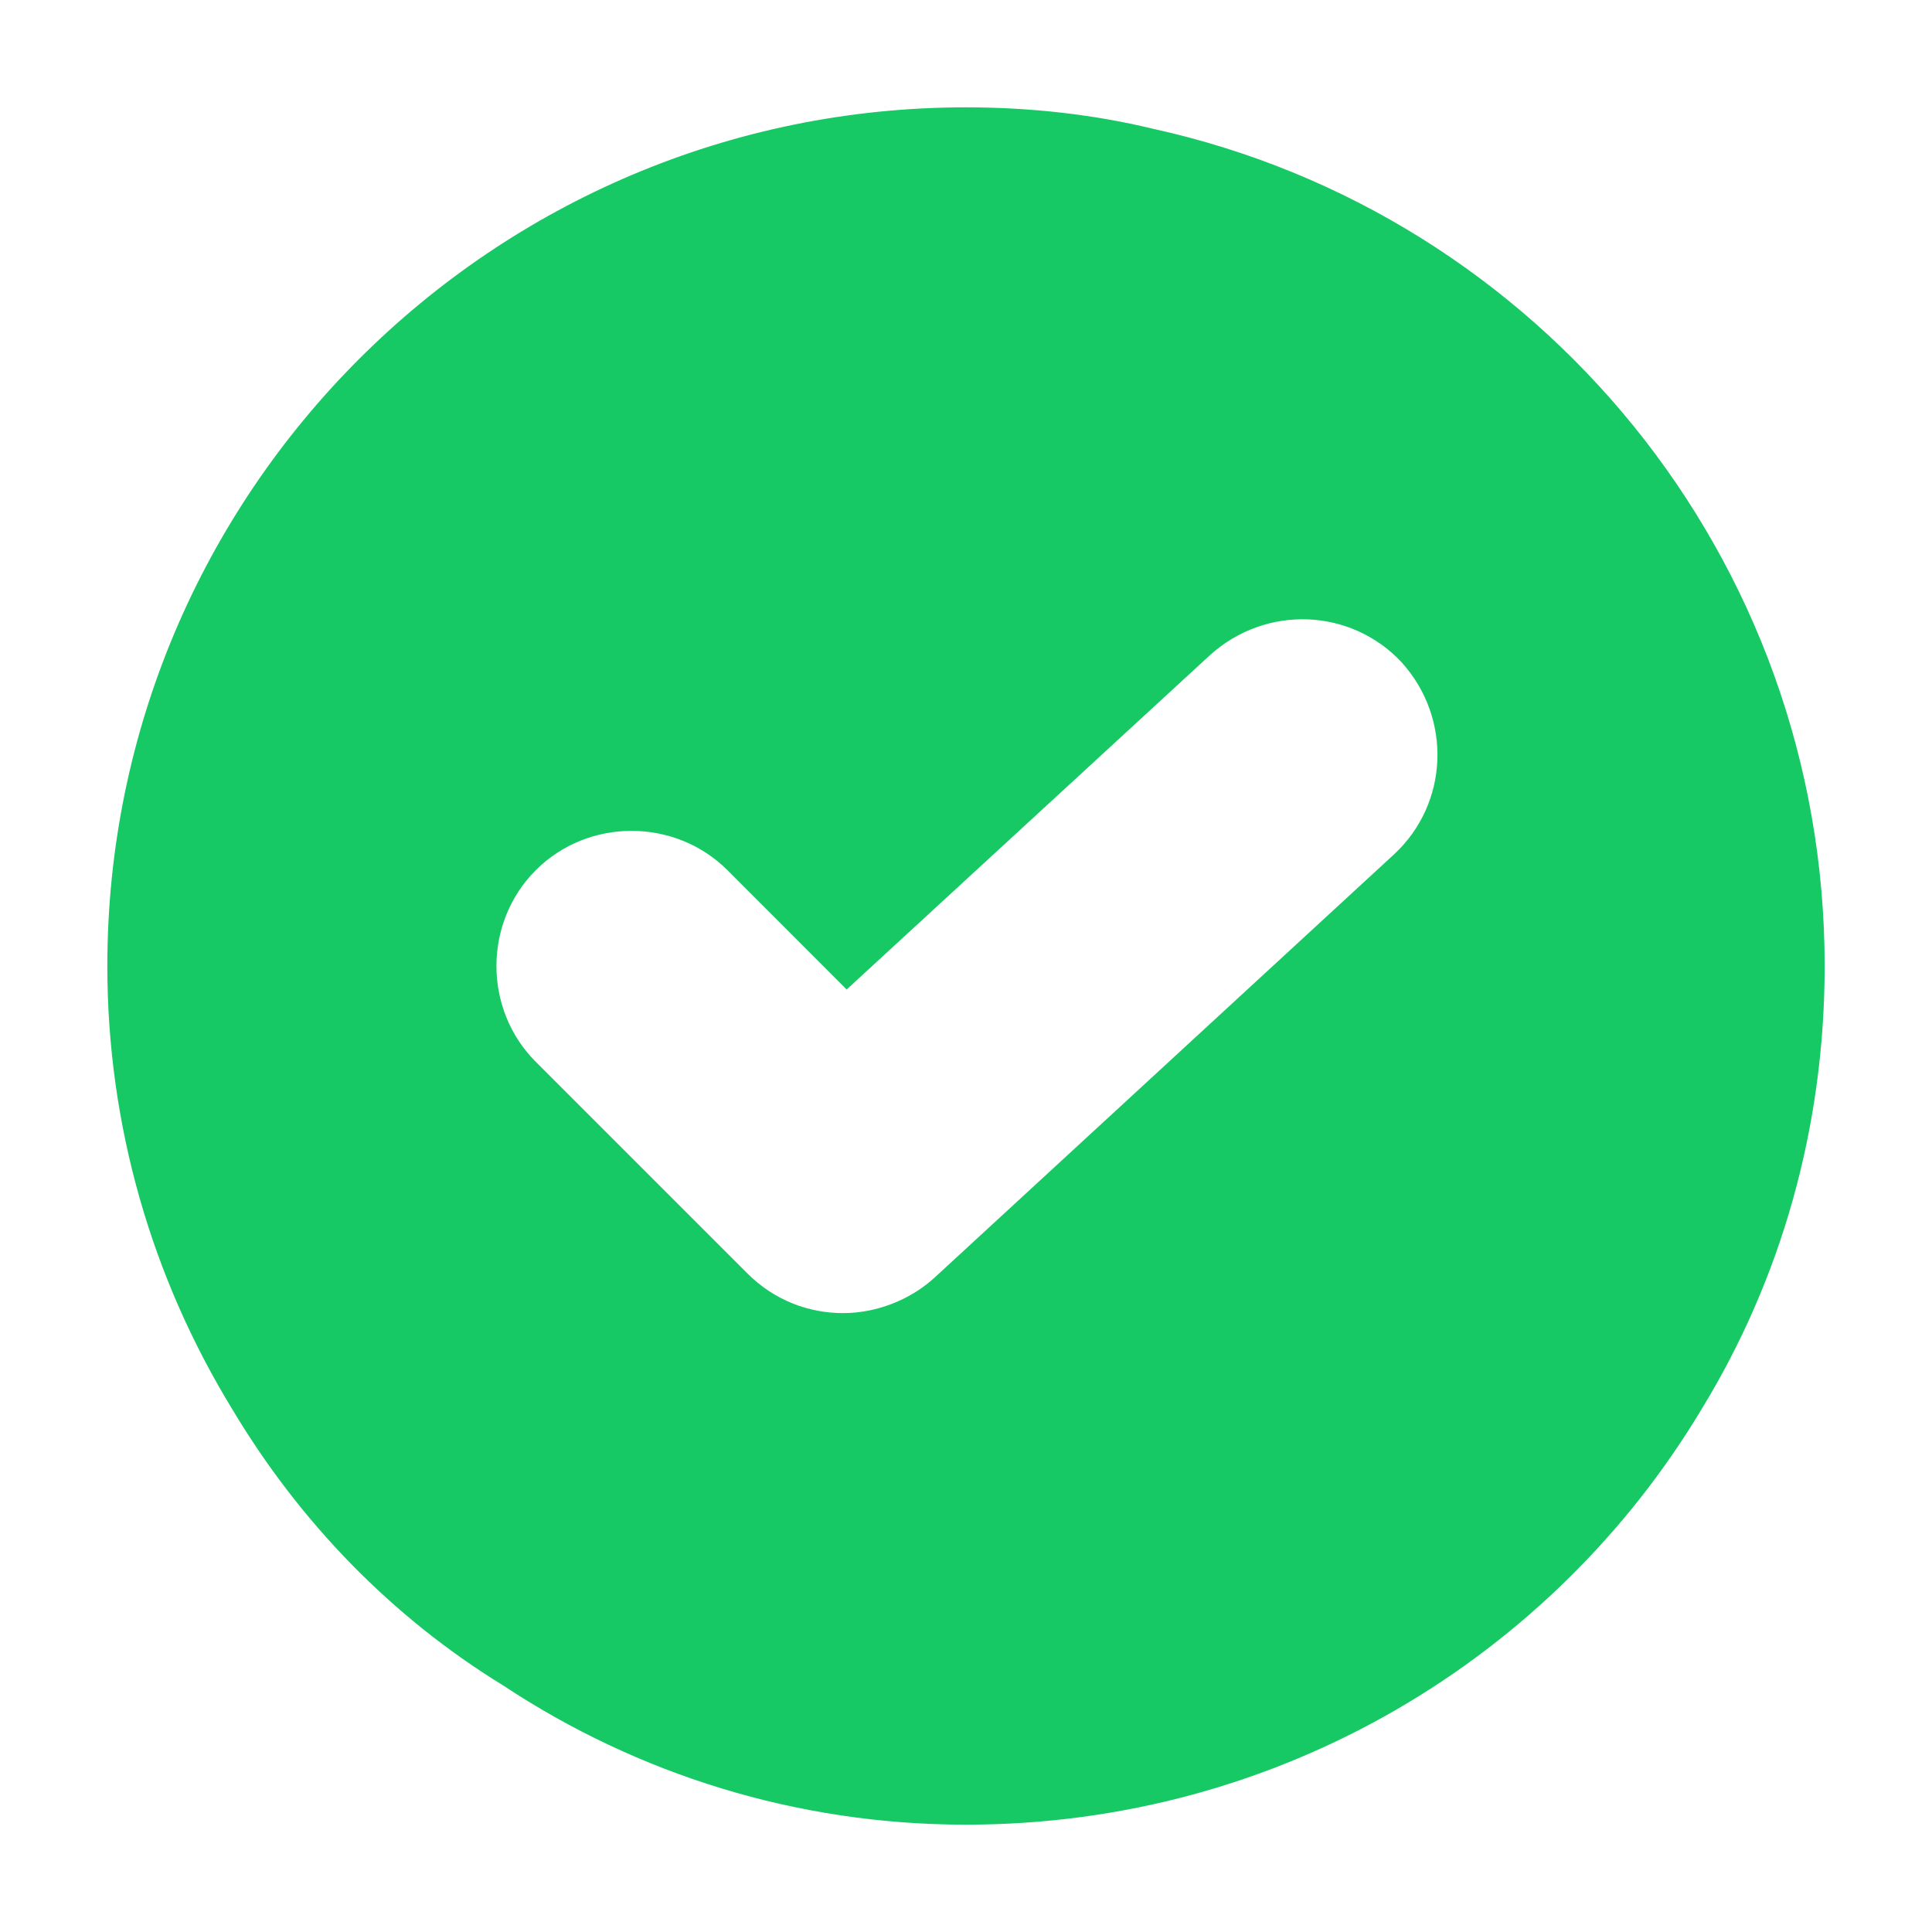<svg xmlns="http://www.w3.org/2000/svg" width="18" height="18" viewBox="0 0 18 18" fill="none">
  <path d="M10.752 1.202C10.196 1.067 9.606 1 9 1C4.587 1 1 4.587 1 9C1 10.499 1.421 11.914 2.162 13.126C2.785 14.171 3.644 15.063 4.688 15.703C5.935 16.528 7.417 17 9 17C11.931 17 14.474 15.434 15.855 13.126C16.596 11.914 17 10.499 17 9C17 5.194 14.339 1.994 10.752 1.202ZM12.992 7.956L8.714 11.897C8.478 12.116 8.158 12.234 7.855 12.234C7.535 12.234 7.215 12.116 6.962 11.863L4.992 9.893C4.503 9.404 4.503 8.596 4.992 8.107C5.48 7.619 6.288 7.619 6.777 8.107L7.888 9.219L11.274 6.103C11.796 5.632 12.587 5.665 13.059 6.171C13.53 6.693 13.497 7.484 12.992 7.956Z" fill="#17C964"/>
</svg>